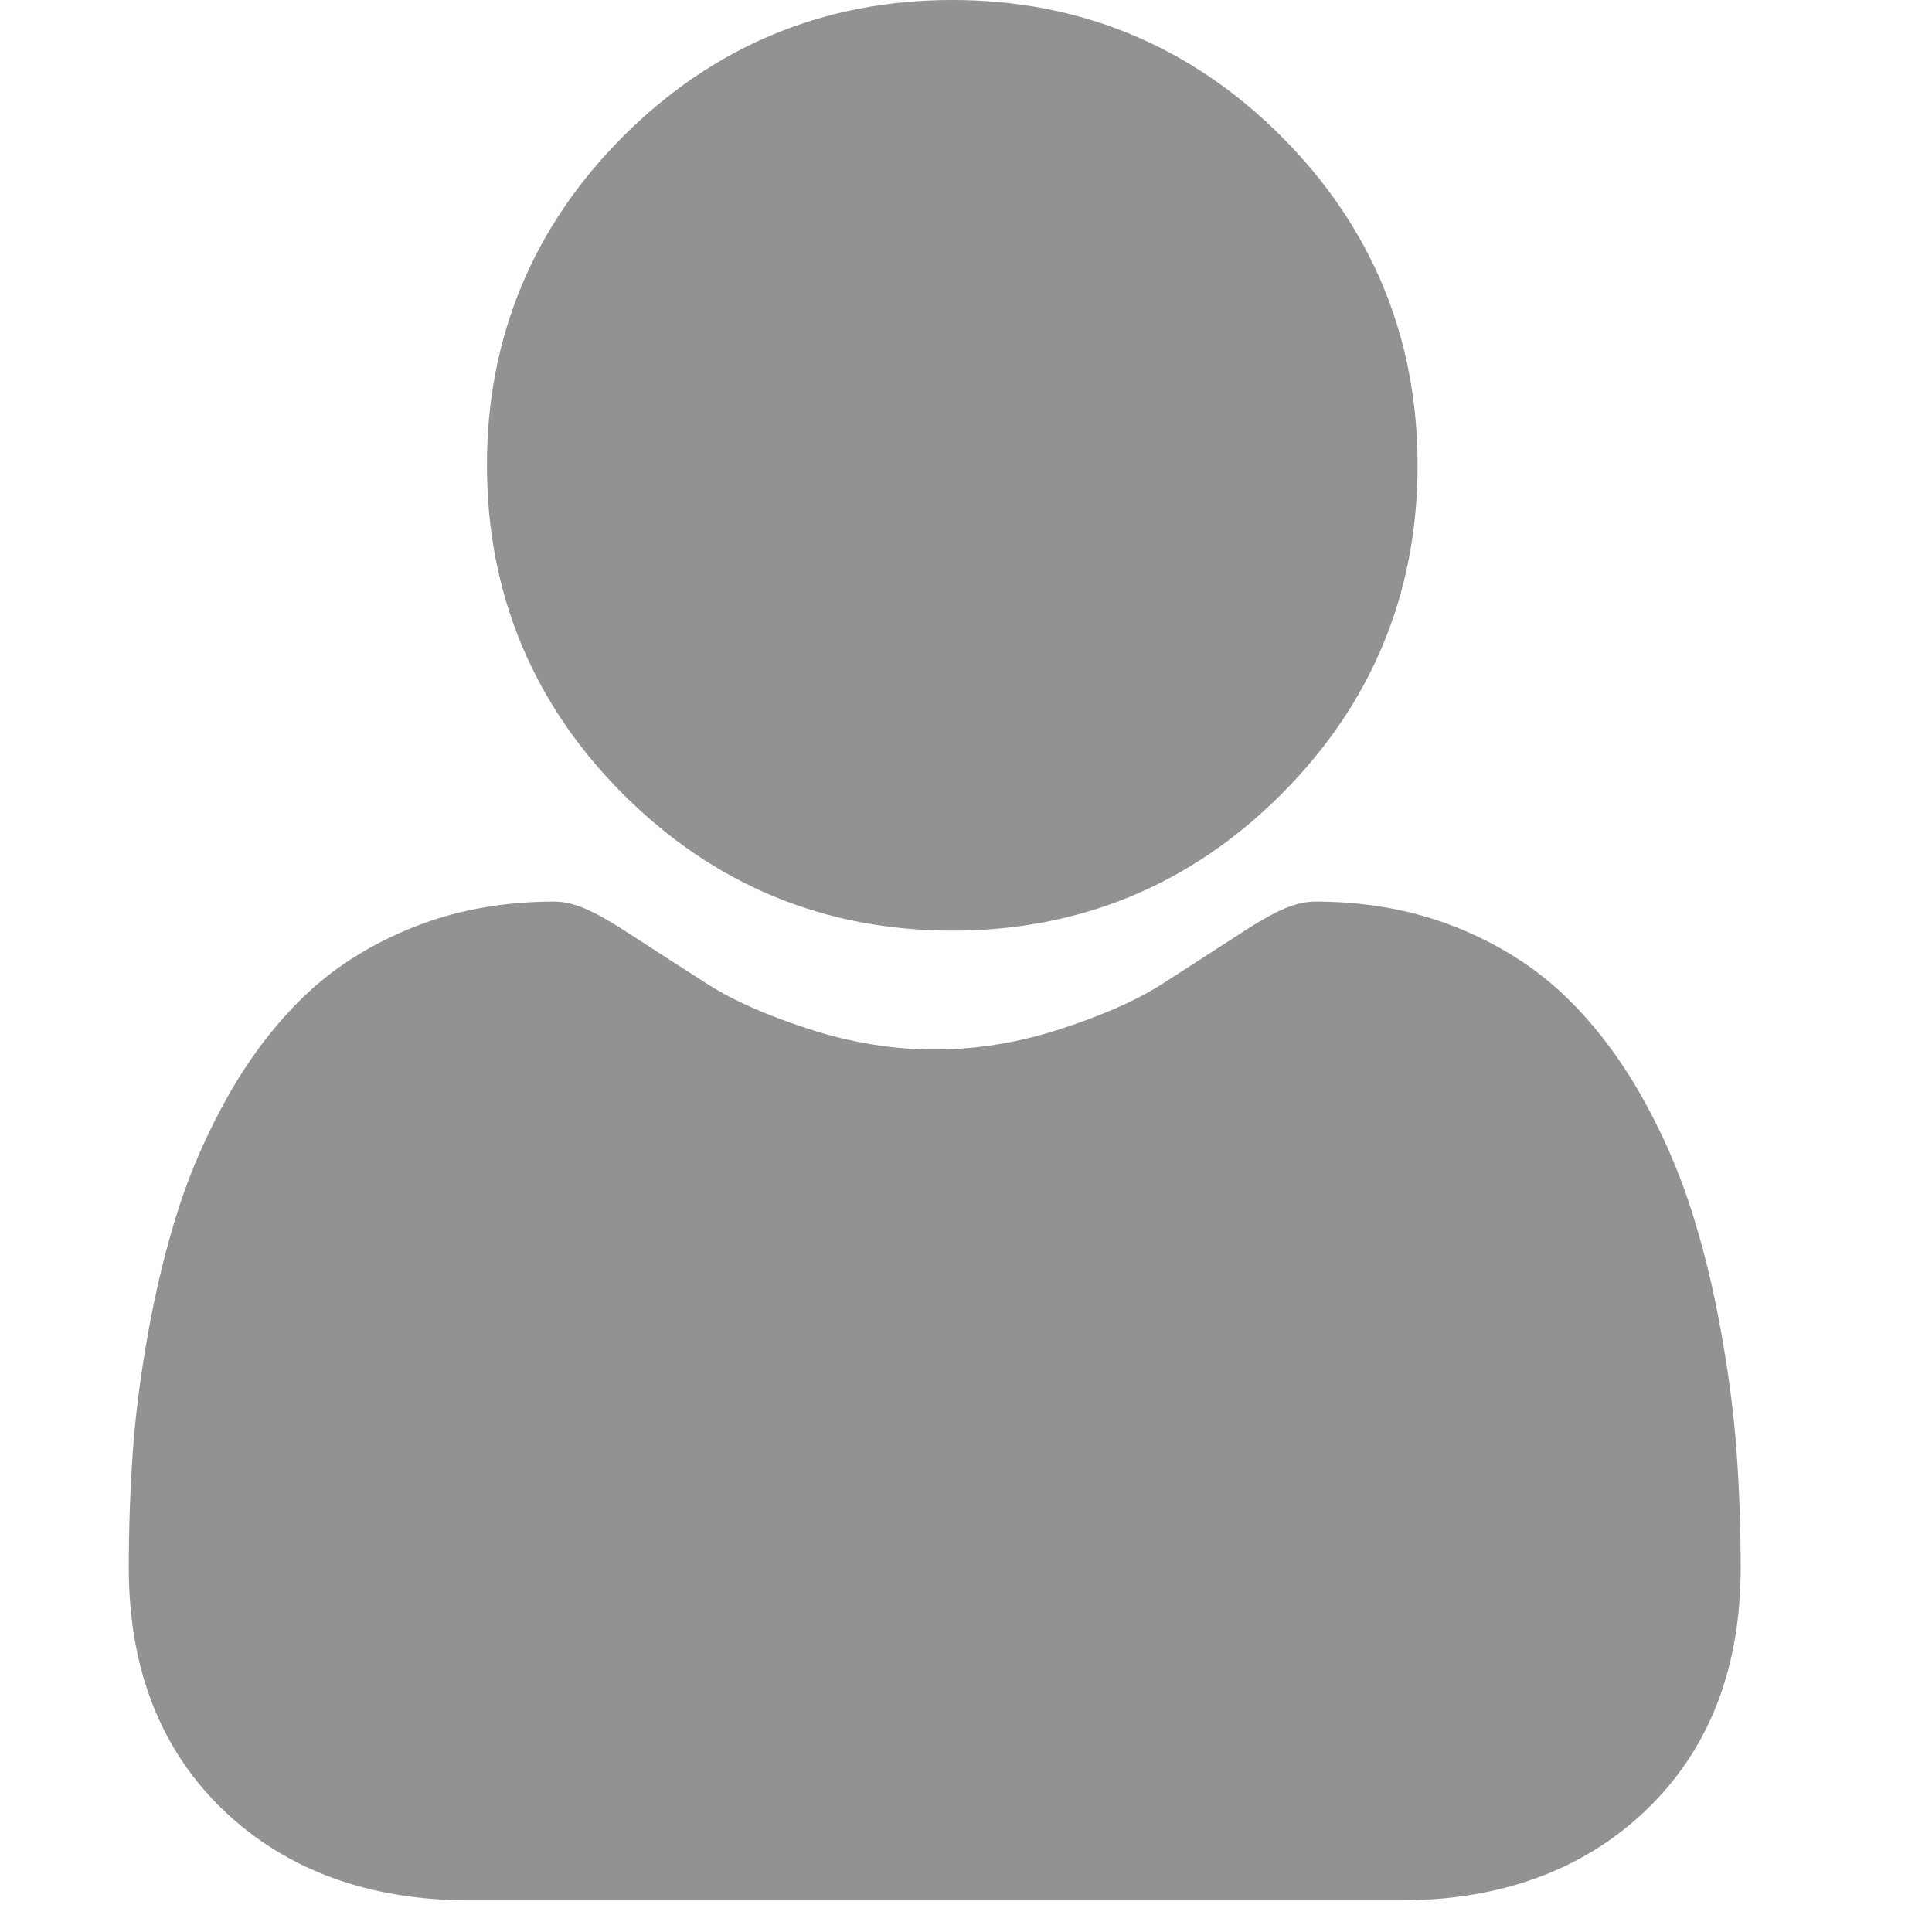 <svg width="30" height="30" viewBox="0 0 30 30" fill="none" xmlns="http://www.w3.org/2000/svg">
<path d="M14.786 14.451C16.772 14.451 18.491 13.739 19.895 12.334C21.3 10.93 22.012 9.211 22.012 7.225C22.012 5.24 21.3 3.522 19.895 2.116C18.49 0.712 16.771 0 14.786 0C12.801 0 11.082 0.712 9.677 2.117C8.273 3.521 7.561 5.24 7.561 7.225C7.561 9.211 8.273 10.93 9.678 12.334C11.083 13.739 12.802 14.451 14.786 14.451Z" fill="#929292"/>
<path d="M26.968 22.577C26.928 21.993 26.846 21.355 26.725 20.682C26.604 20.003 26.447 19.362 26.259 18.776C26.065 18.17 25.802 17.572 25.476 16.998C25.137 16.403 24.74 15.885 24.294 15.459C23.828 15.013 23.257 14.654 22.597 14.392C21.939 14.132 21.21 14 20.43 14C20.124 14 19.828 14.126 19.256 14.498C18.904 14.728 18.492 14.993 18.033 15.287C17.64 15.537 17.107 15.772 16.45 15.984C15.808 16.192 15.157 16.297 14.514 16.297C13.871 16.297 13.22 16.192 12.578 15.984C11.921 15.772 11.388 15.538 10.996 15.287C10.54 14.996 10.129 14.731 9.771 14.498C9.2 14.126 8.904 14 8.597 14C7.817 14 7.088 14.132 6.431 14.393C5.771 14.654 5.2 15.012 4.734 15.459C4.288 15.886 3.89 16.404 3.553 16.998C3.227 17.572 2.963 18.17 2.769 18.776C2.582 19.362 2.425 20.003 2.303 20.682C2.182 21.354 2.1 21.992 2.06 22.578C2.02 23.152 2 23.748 2 24.349C2 25.916 2.498 27.183 3.479 28.118C4.449 29.041 5.732 29.509 7.292 29.509H21.737C23.297 29.509 24.58 29.041 25.549 28.118C26.531 27.184 27.029 25.916 27.029 24.349C27.029 23.745 27.009 23.149 26.968 22.577Z" fill="#929292"/>
</svg>
